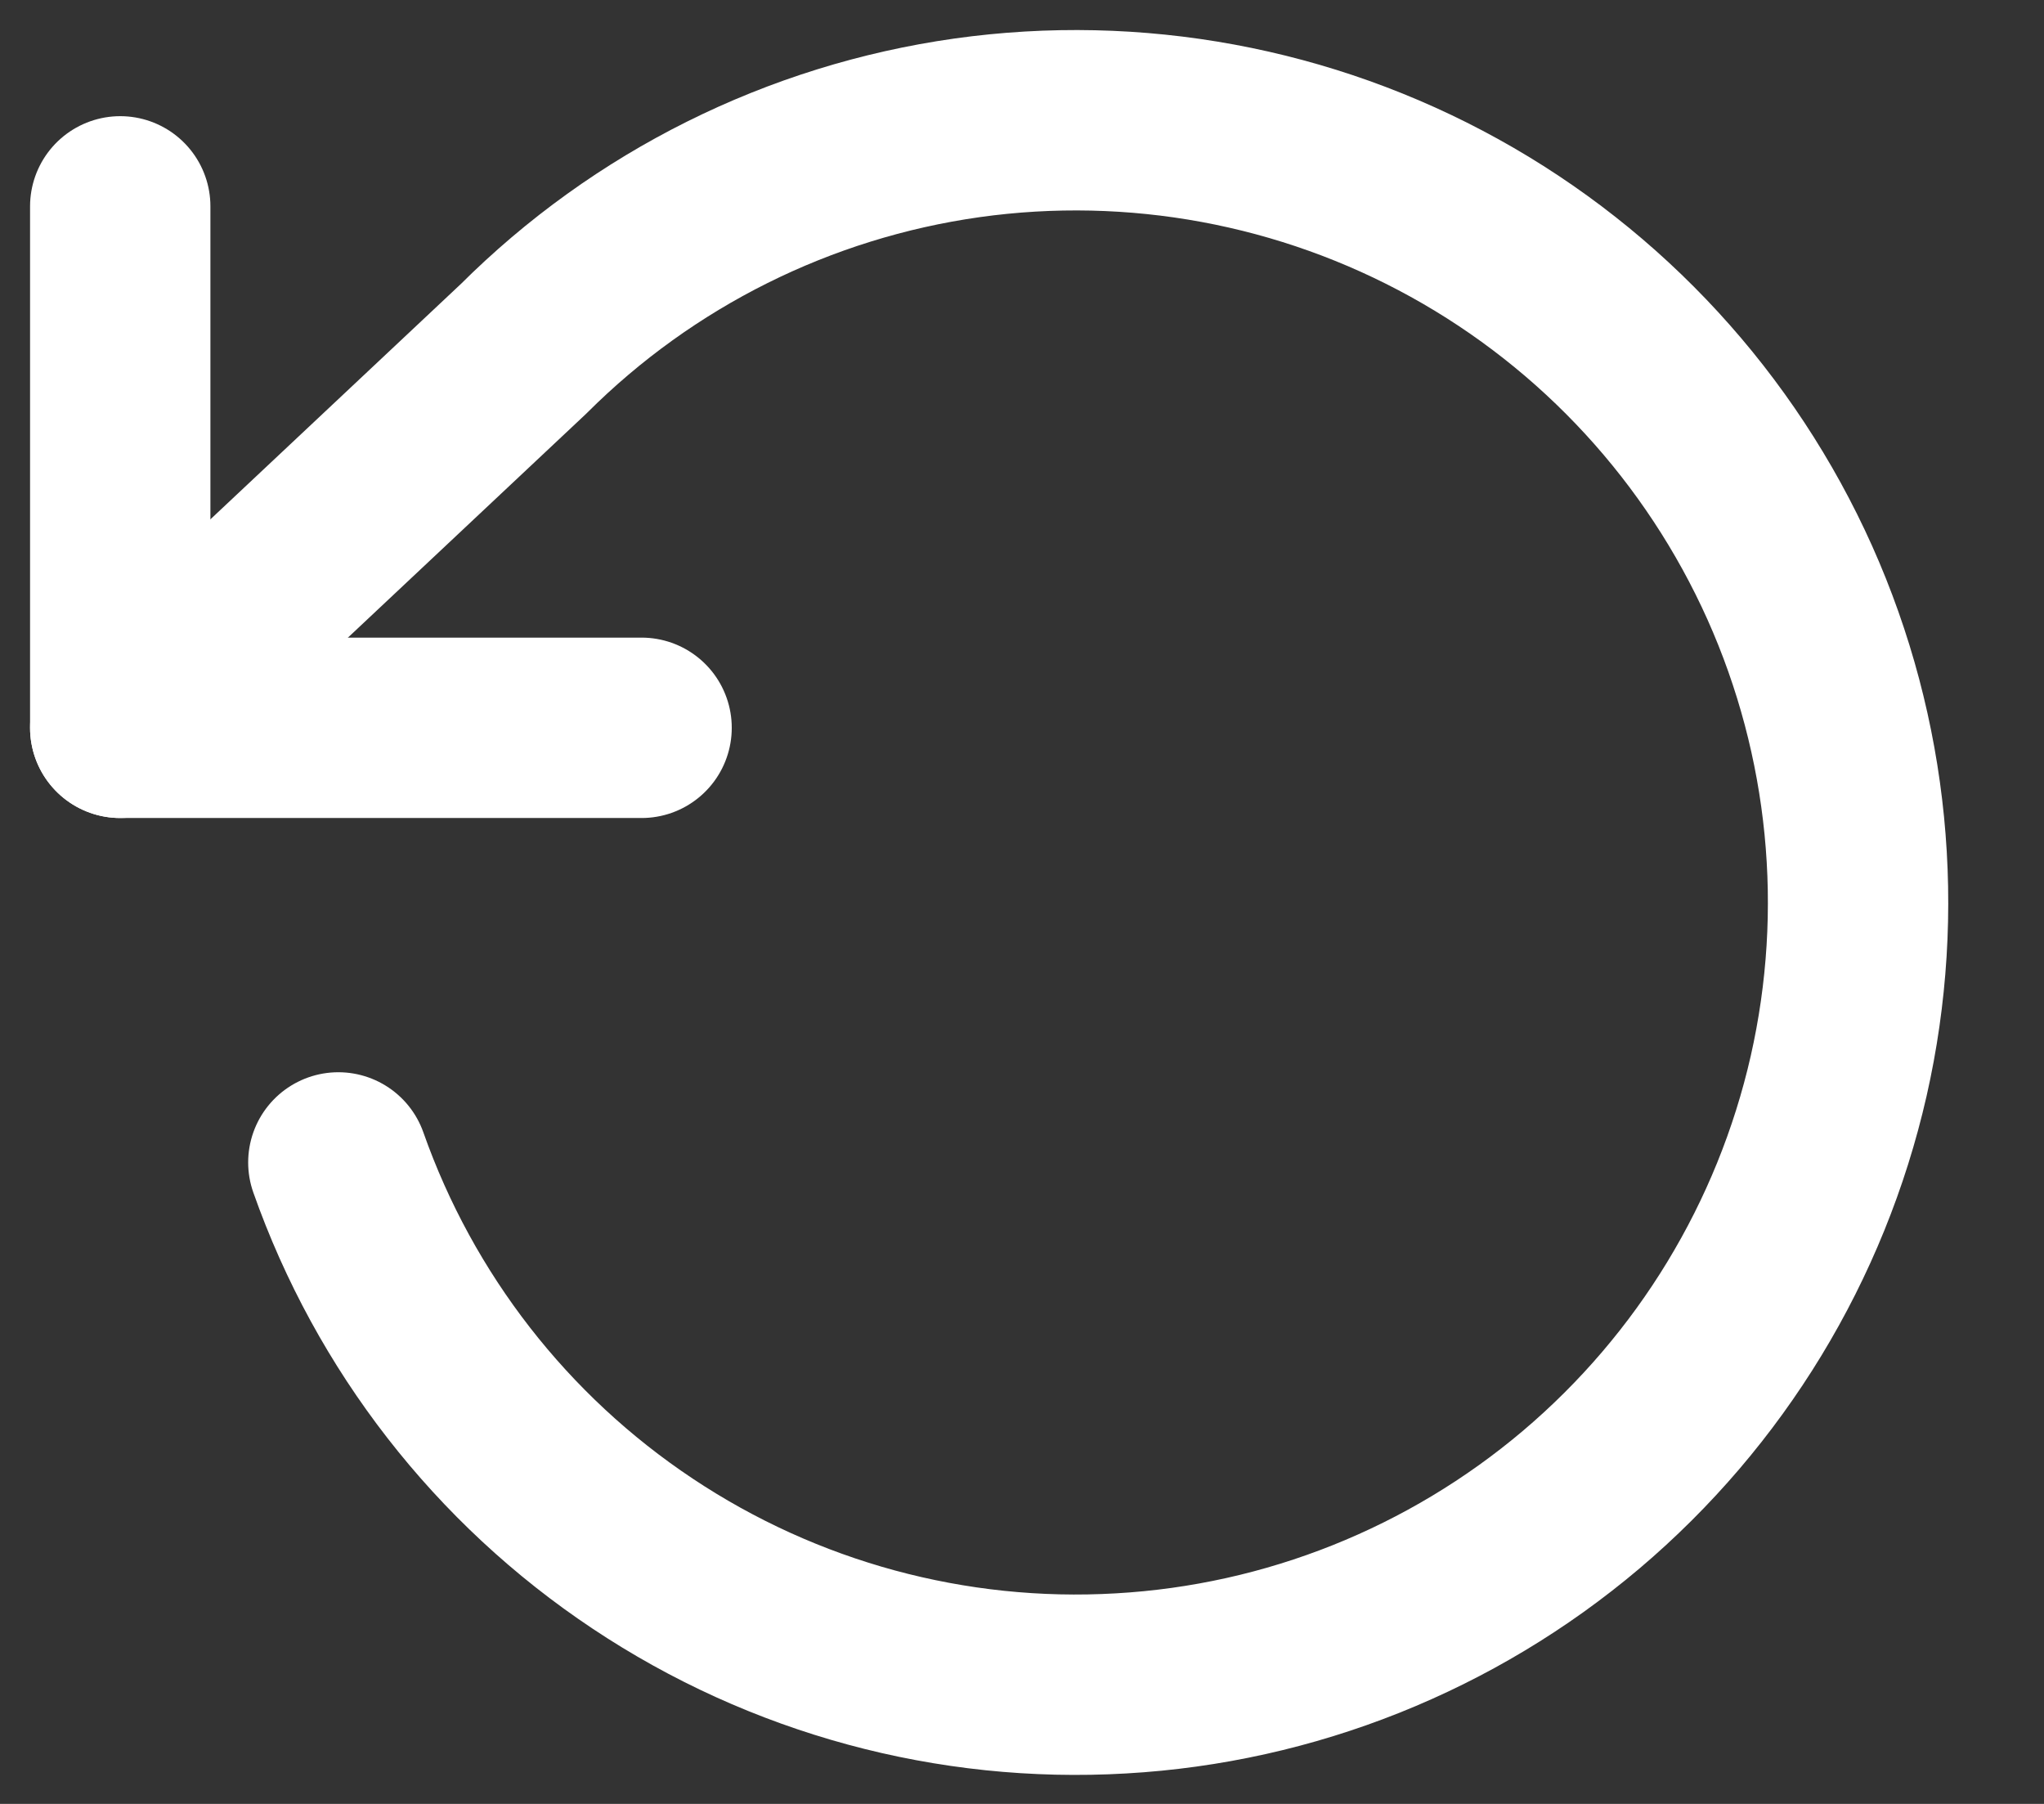 <svg width="17" height="15" viewBox="0 0 17 15" fill="none" xmlns="http://www.w3.org/2000/svg">
<rect x="0" y="0" width="17" height="15" fill="#333333" stroke="none"/>
<path d="M1 1.716V6.052H5.336" stroke="white" stroke-width="1.5" stroke-linecap="round" stroke-linejoin="round"/>
<path d="M2.814 9.666C3.283 10.996 4.171 12.138 5.345 12.919C6.519 13.701 7.915 14.08 9.323 13.998C10.731 13.918 12.074 13.381 13.151 12.47C14.227 11.559 14.979 10.323 15.292 8.948C15.604 7.573 15.462 6.133 14.886 4.846C14.309 3.559 13.33 2.494 12.096 1.812C10.862 1.13 9.439 0.867 8.043 1.063C6.646 1.26 5.352 1.905 4.354 2.901L1 6.052" stroke="white" stroke-width="1.5" stroke-linecap="round" stroke-linejoin="round"/>
</svg>
